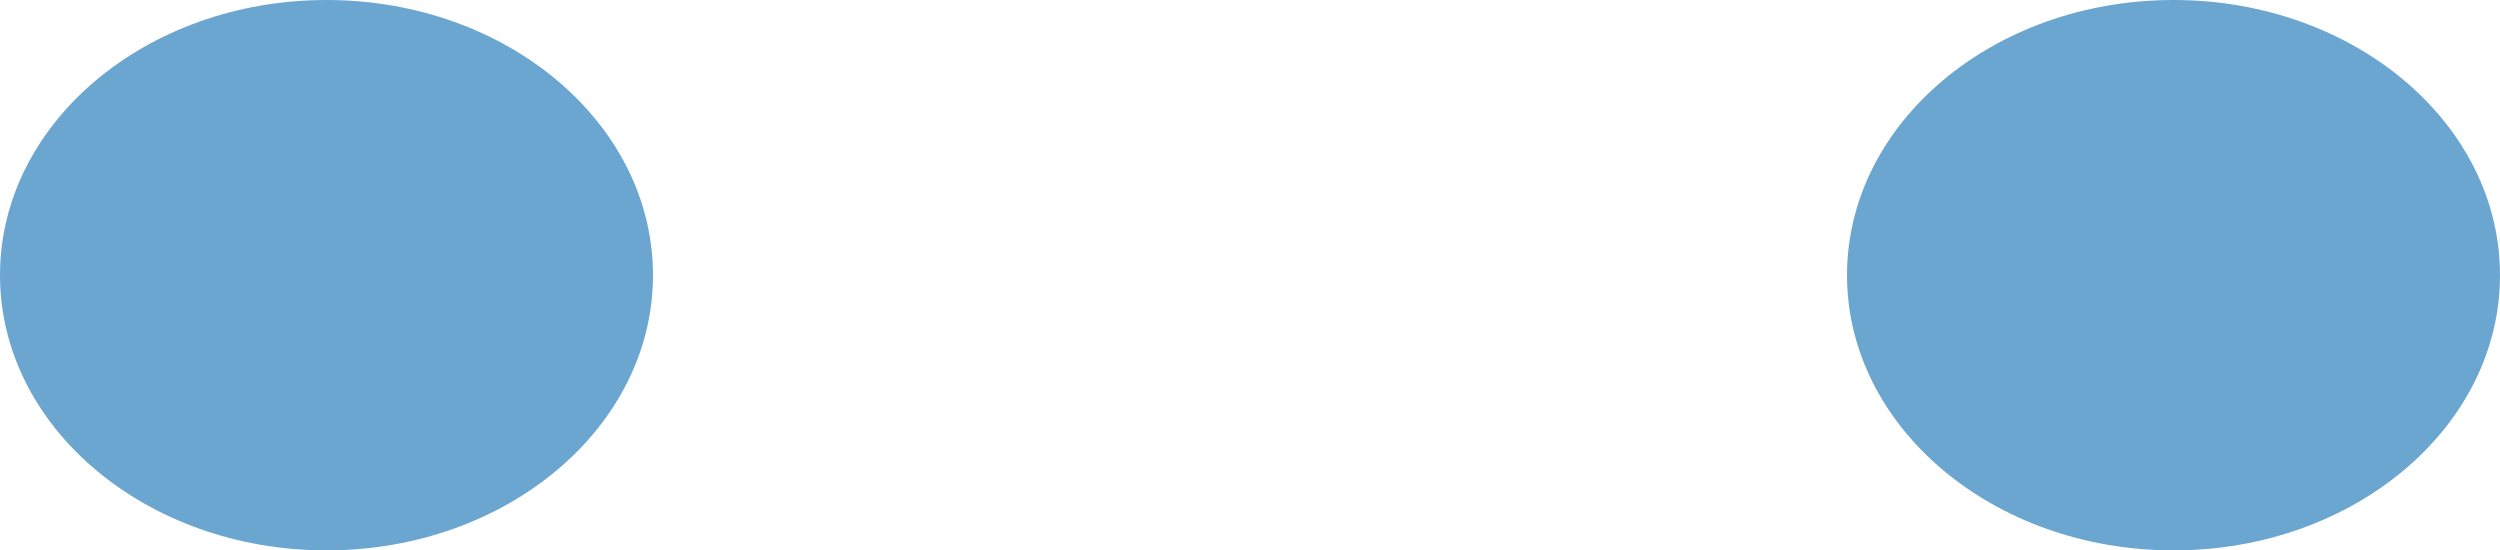 <svg width="268" height="59" viewBox="0 0 268 59" fill="none" xmlns="http://www.w3.org/2000/svg">
<path d="M70 29.5C70 45.792 54.33 59 35 59C15.67 59 0 45.792 0 29.5C0 13.208 15.67 1.43051e-06 35 1.43051e-06C54.33 1.43051e-06 70 13.208 70 29.5Z" fill="#6BA6D1"/>
<path d="M268 29.5C268 45.792 252.33 59 233 59C213.67 59 198 45.792 198 29.5C198 13.208 213.67 0 233 0C252.33 0 268 13.208 268 29.5Z" fill="#6BA6D1"/>
</svg>
